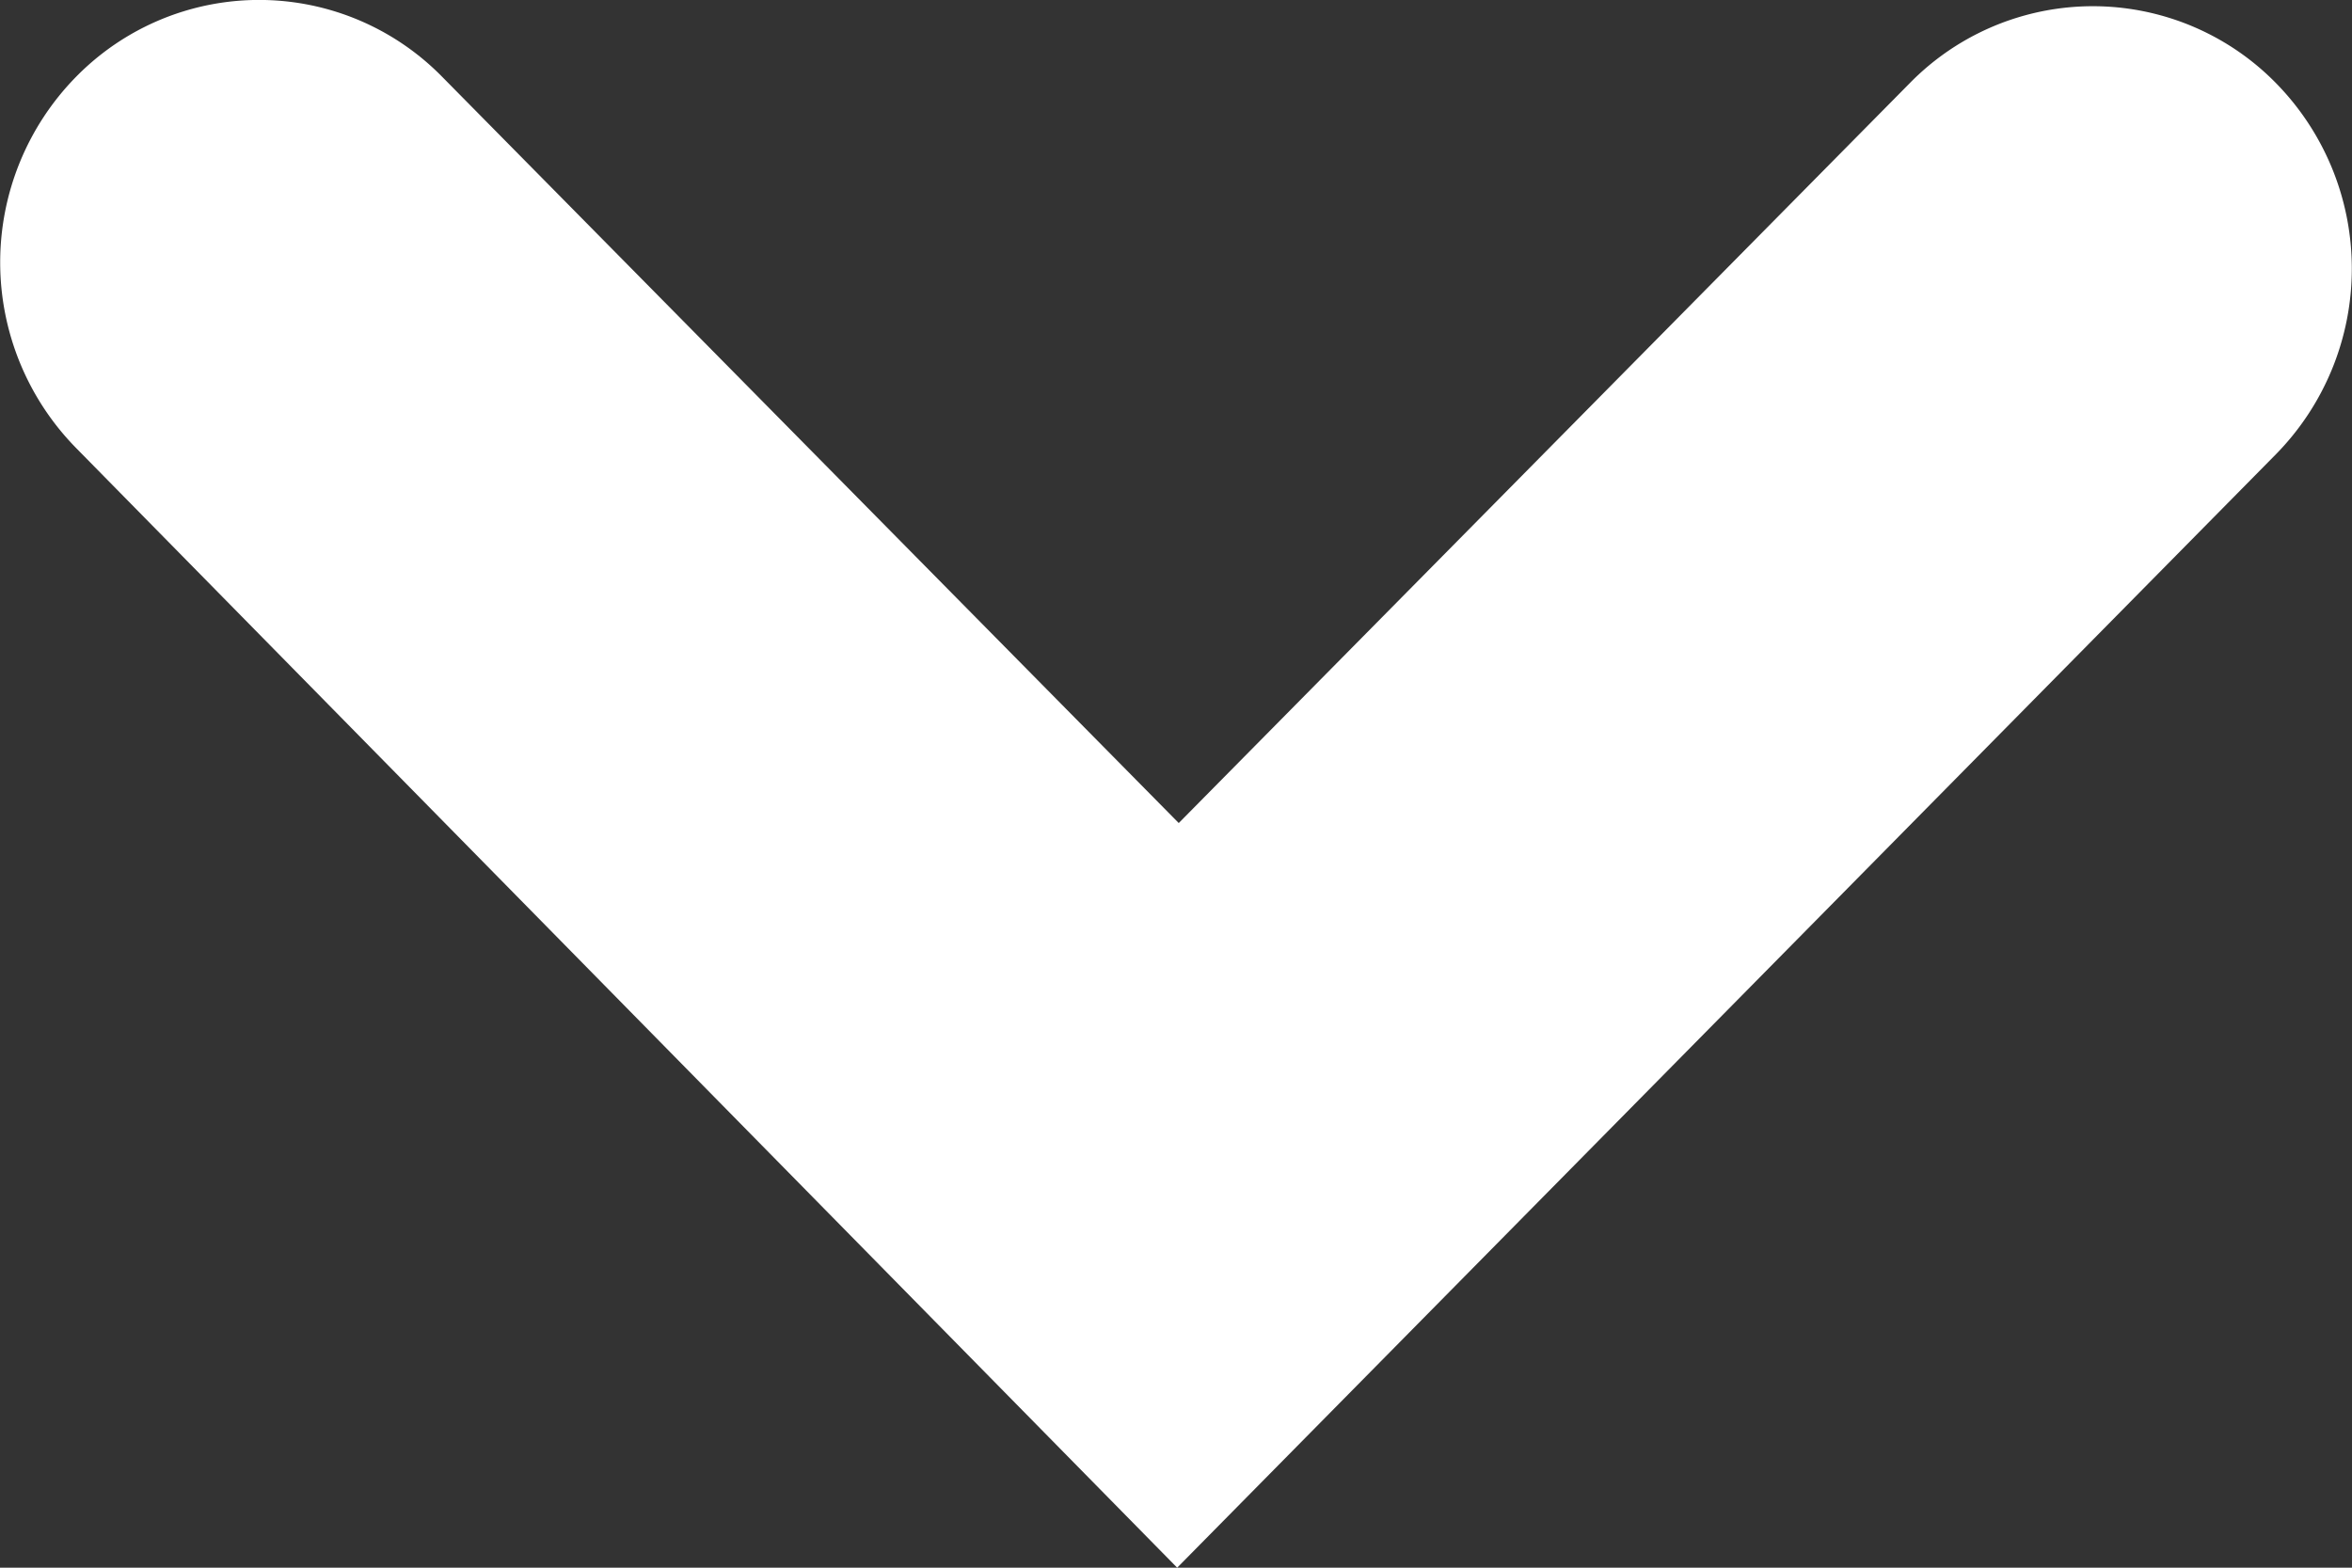 <svg width="6" height="4" xmlns="http://www.w3.org/2000/svg"><rect width="100%" height="100%" fill="#333333" stroke="none"/><path d="m3.003 4 2.803-2.841a.676.676 0 0 0 0-.947.654.654 0 0 0-.934 0L3.007 2.1 1.128.196a.654.654 0 0 0-.934 0 .676.676 0 0 0 0 .947" fill="#FFF" fill-rule="evenodd"/></svg>